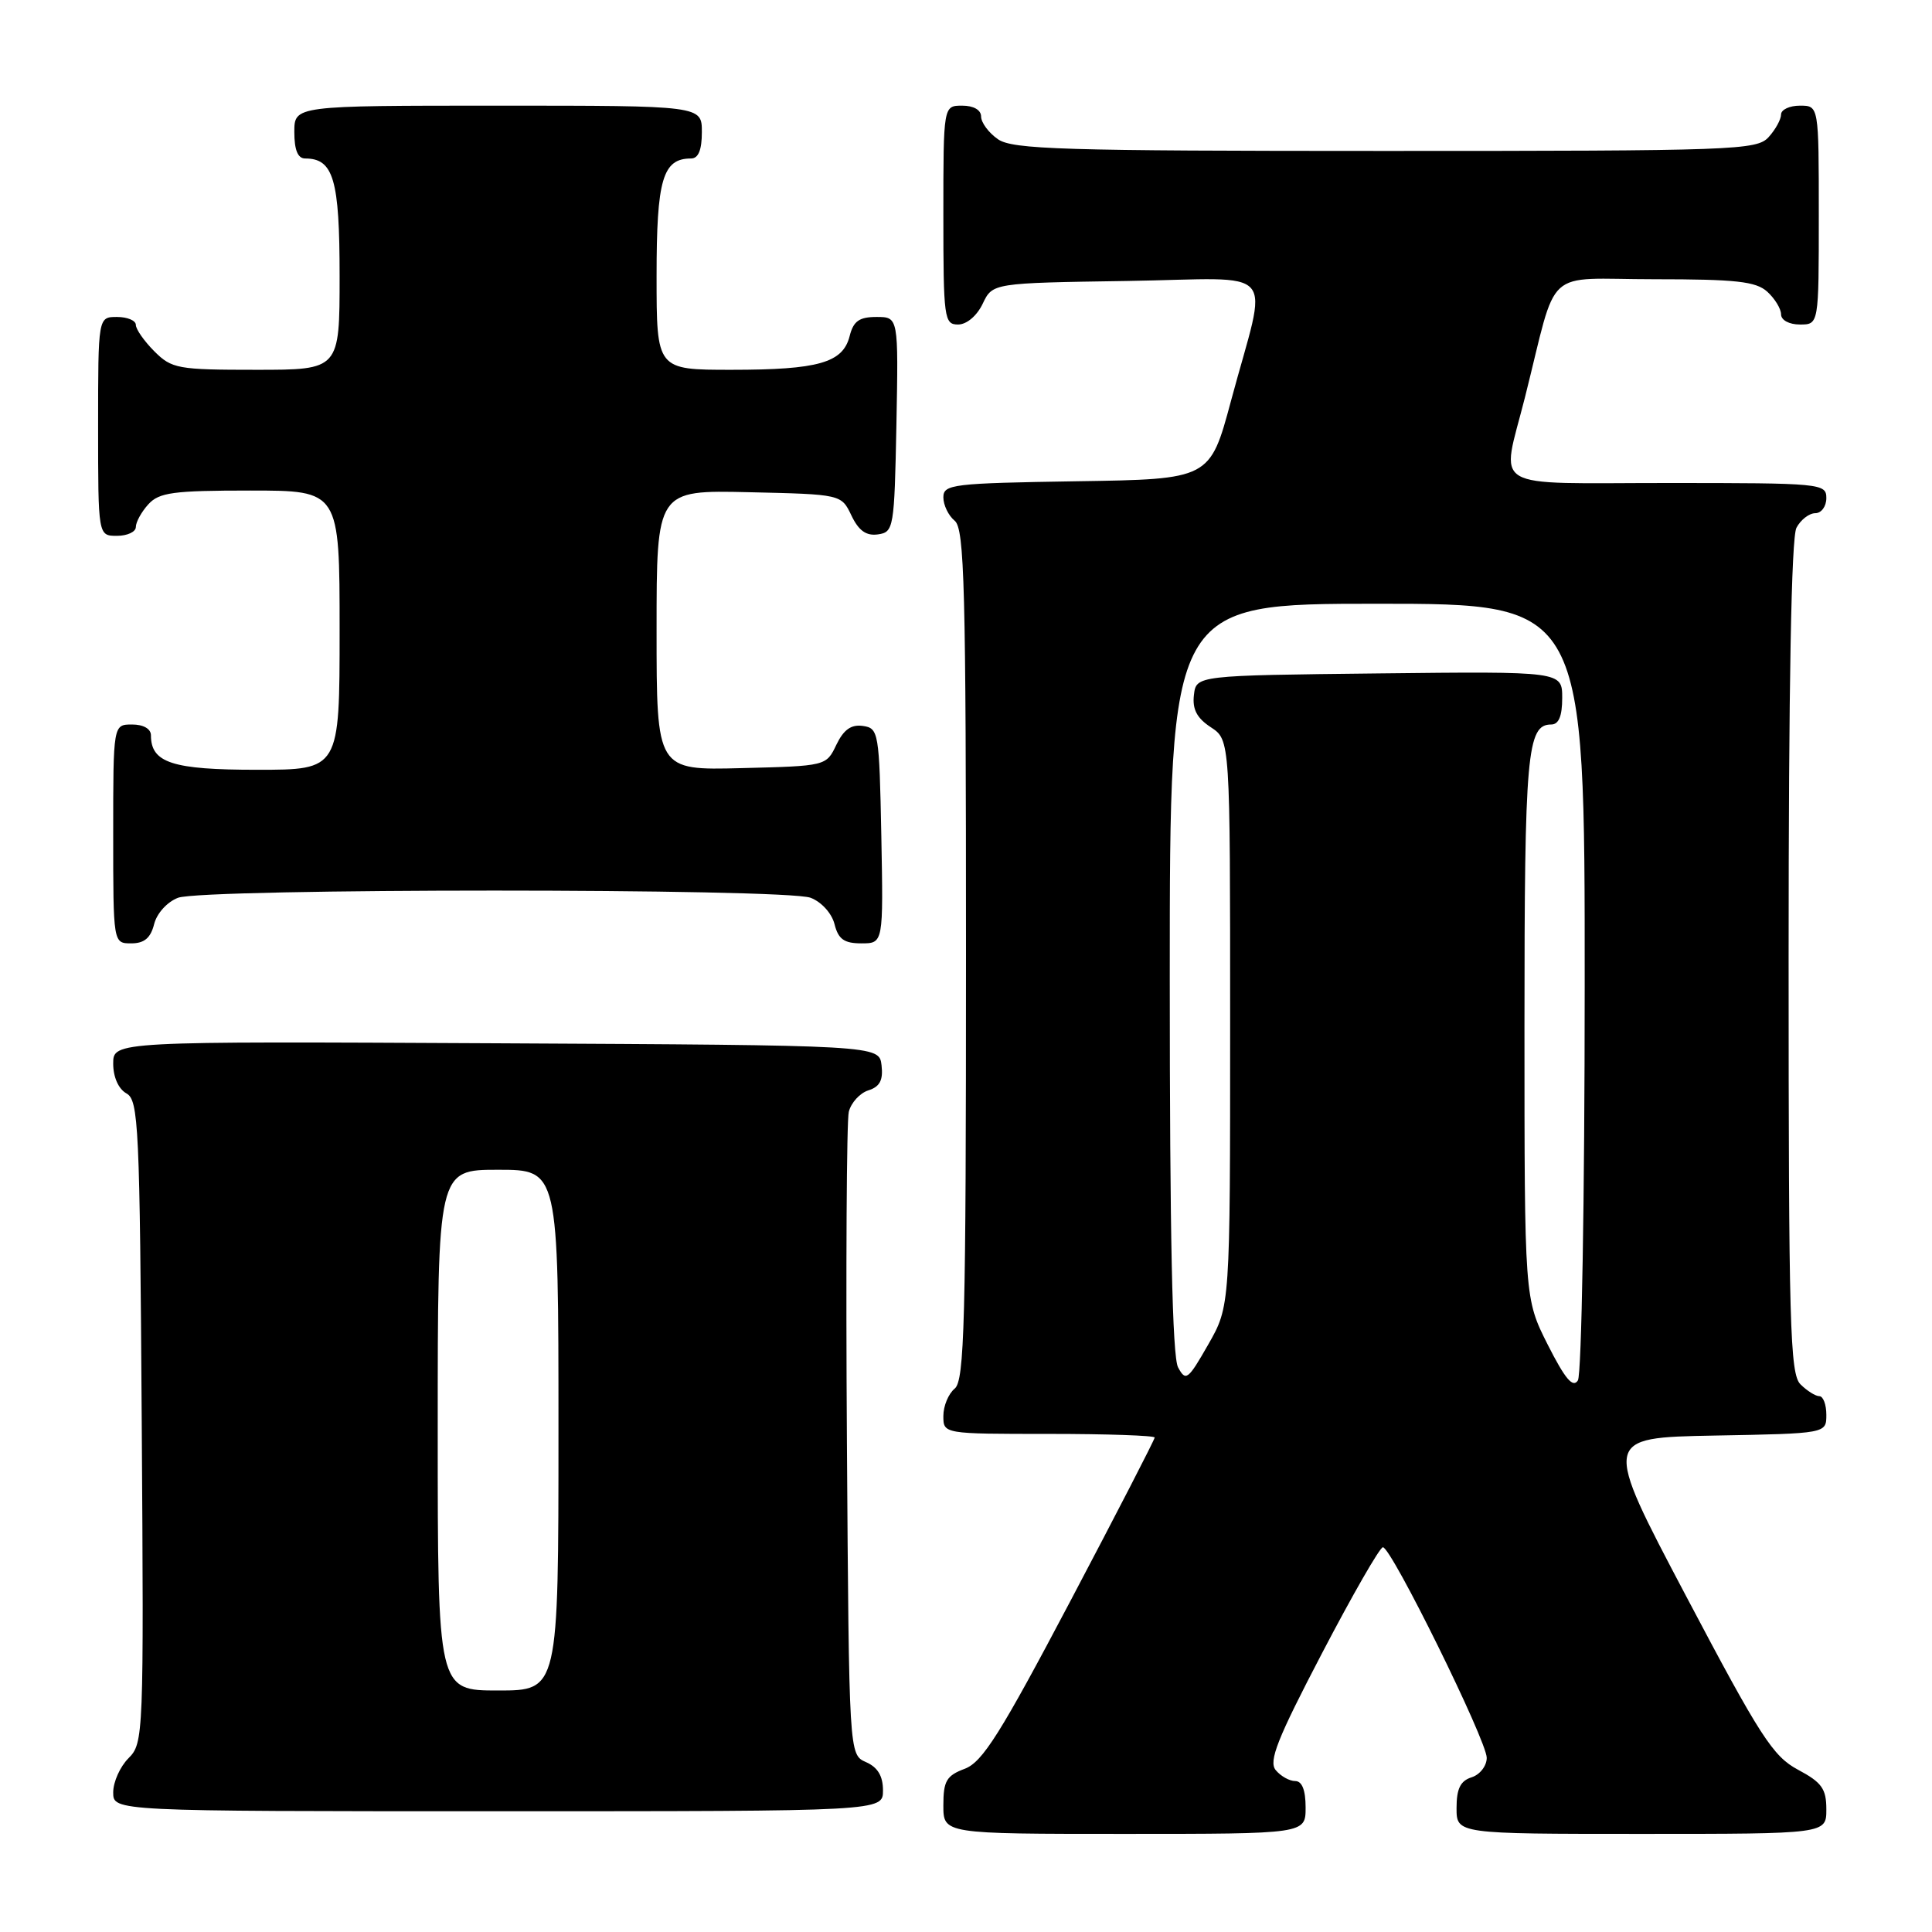 <?xml version="1.0" encoding="UTF-8" standalone="no"?>
<!DOCTYPE svg PUBLIC "-//W3C//DTD SVG 1.1//EN" "http://www.w3.org/Graphics/SVG/1.1/DTD/svg11.dtd" >
<svg xmlns="http://www.w3.org/2000/svg" xmlns:xlink="http://www.w3.org/1999/xlink" version="1.1" viewBox="0 0 256 256">
 <g >
 <path fill="currentColor"
d=" M 173.00 239.50 C 173.00 237.19 172.53 236.00 171.62 236.00 C 170.86 236.00 169.70 235.35 169.04 234.55 C 168.07 233.38 169.24 230.42 175.17 219.07 C 179.20 211.35 182.83 205.03 183.24 205.02 C 184.35 204.99 197.00 230.65 197.00 232.92 C 197.00 233.99 196.10 235.15 195.00 235.50 C 193.51 235.97 193.00 237.01 193.00 239.57 C 193.00 243.00 193.00 243.00 217.50 243.00 C 242.00 243.00 242.00 243.00 242.00 239.75 C 242.00 237.02 241.40 236.18 238.25 234.50 C 234.92 232.72 233.25 230.13 223.42 211.50 C 212.34 190.50 212.34 190.50 227.17 190.22 C 242.00 189.95 242.00 189.95 242.00 187.47 C 242.00 186.11 241.58 185.00 241.07 185.00 C 240.56 185.00 239.44 184.29 238.57 183.43 C 237.18 182.04 237.00 175.52 237.00 126.86 C 237.00 90.87 237.36 71.20 238.04 69.93 C 238.60 68.87 239.73 68.00 240.54 68.00 C 241.34 68.00 242.00 67.10 242.00 66.00 C 242.00 64.06 241.33 64.00 221.00 64.00 C 196.88 64.00 198.90 65.21 202.06 52.67 C 206.52 34.96 204.29 37.00 219.21 37.00 C 230.03 37.00 232.67 37.29 234.17 38.65 C 235.18 39.57 236.00 40.92 236.00 41.65 C 236.00 42.42 237.07 43.00 238.50 43.00 C 241.00 43.00 241.00 43.00 241.00 28.50 C 241.00 14.00 241.00 14.00 238.50 14.00 C 237.12 14.00 236.00 14.53 236.00 15.17 C 236.00 15.82 235.26 17.17 234.35 18.17 C 232.78 19.90 229.89 20.00 183.57 20.00 C 140.73 20.00 134.16 19.80 132.22 18.44 C 131.00 17.59 130.00 16.24 130.00 15.44 C 130.00 14.57 129.01 14.00 127.50 14.00 C 125.00 14.00 125.00 14.00 125.00 28.50 C 125.00 42.20 125.11 43.00 126.95 43.00 C 128.08 43.00 129.44 41.86 130.21 40.25 C 131.52 37.50 131.52 37.50 149.35 37.23 C 169.86 36.91 168.03 34.80 163.11 53.13 C 160.32 63.50 160.32 63.50 142.66 63.77 C 126.23 64.03 125.00 64.17 125.00 65.90 C 125.00 66.92 125.67 68.32 126.50 69.00 C 127.80 70.08 128.00 77.72 128.00 126.50 C 128.00 175.28 127.80 182.92 126.50 184.00 C 125.67 184.68 125.00 186.31 125.00 187.62 C 125.00 190.00 125.00 190.00 139.00 190.00 C 146.70 190.00 153.00 190.22 153.00 190.48 C 153.00 190.75 147.98 200.49 141.84 212.13 C 132.56 229.72 130.19 233.48 127.84 234.37 C 125.41 235.28 125.00 235.99 125.00 239.22 C 125.00 243.00 125.00 243.00 149.00 243.00 C 173.00 243.00 173.00 243.00 173.00 239.50 Z  M 117.00 237.24 C 117.00 235.33 116.30 234.17 114.75 233.49 C 112.50 232.50 112.50 232.50 112.22 191.00 C 112.07 168.18 112.18 148.52 112.47 147.32 C 112.77 146.12 113.93 144.84 115.06 144.48 C 116.58 144.00 117.04 143.13 116.81 141.16 C 116.50 138.50 116.50 138.50 65.75 138.24 C 15.00 137.98 15.00 137.98 15.00 140.94 C 15.00 142.72 15.70 144.29 16.75 144.88 C 18.37 145.78 18.52 149.09 18.78 188.40 C 19.06 230.01 19.02 230.98 17.03 232.97 C 15.91 234.09 15.00 236.12 15.00 237.50 C 15.00 240.00 15.00 240.00 66.00 240.00 C 117.00 240.00 117.00 240.00 117.00 237.24 Z  M 20.42 122.46 C 20.78 121.02 22.15 119.51 23.59 118.96 C 26.96 117.69 104.04 117.69 107.41 118.96 C 108.85 119.51 110.22 121.02 110.58 122.46 C 111.08 124.45 111.85 125.00 114.14 125.00 C 117.05 125.00 117.05 125.00 116.78 110.75 C 116.51 96.99 116.42 96.49 114.33 96.19 C 112.78 95.97 111.79 96.68 110.82 98.69 C 109.48 101.50 109.46 101.50 98.24 101.78 C 87.00 102.07 87.00 102.07 87.00 83.50 C 87.00 64.94 87.00 64.94 99.24 65.22 C 111.48 65.50 111.48 65.50 112.82 68.31 C 113.78 70.32 114.78 71.03 116.33 70.81 C 118.42 70.51 118.51 70.01 118.78 56.25 C 119.05 42.00 119.05 42.00 116.14 42.00 C 113.85 42.00 113.08 42.55 112.58 44.54 C 111.69 48.07 108.45 49.00 96.93 49.00 C 87.00 49.00 87.00 49.00 87.00 36.57 C 87.00 23.76 87.81 21.00 91.57 21.00 C 92.54 21.00 93.00 19.87 93.00 17.50 C 93.00 14.00 93.00 14.00 66.00 14.00 C 39.00 14.00 39.00 14.00 39.00 17.50 C 39.00 19.87 39.46 21.00 40.43 21.00 C 44.19 21.00 45.00 23.76 45.00 36.57 C 45.00 49.00 45.00 49.00 33.95 49.00 C 23.56 49.00 22.76 48.86 20.45 46.55 C 19.10 45.20 18.00 43.62 18.00 43.05 C 18.00 42.47 16.88 42.00 15.50 42.00 C 13.00 42.00 13.00 42.00 13.00 56.50 C 13.00 71.00 13.00 71.00 15.50 71.00 C 16.88 71.00 18.00 70.47 18.00 69.83 C 18.00 69.18 18.74 67.83 19.65 66.83 C 21.08 65.25 22.95 65.00 33.15 65.00 C 45.00 65.00 45.00 65.00 45.00 83.50 C 45.00 102.00 45.00 102.00 34.07 102.00 C 22.83 102.00 20.00 101.08 20.00 97.43 C 20.00 96.57 19.00 96.00 17.50 96.00 C 15.00 96.00 15.00 96.00 15.00 110.50 C 15.00 125.00 15.00 125.00 17.39 125.00 C 19.12 125.00 19.96 124.29 20.42 122.46 Z  M 205.09 178.19 C 202.00 172.06 202.00 172.06 202.00 135.96 C 202.00 99.81 202.34 96.00 205.54 96.00 C 206.54 96.00 207.00 94.90 207.00 92.48 C 207.00 88.96 207.00 88.96 182.75 89.23 C 158.50 89.50 158.50 89.50 158.20 92.10 C 157.98 93.99 158.60 95.16 160.45 96.37 C 163.00 98.05 163.00 98.05 163.00 135.56 C 163.00 173.07 163.00 173.07 160.10 178.15 C 157.41 182.86 157.12 183.08 156.10 181.18 C 155.34 179.77 155.00 163.64 155.00 129.57 C 155.00 80.00 155.00 80.00 182.50 80.00 C 210.00 80.00 210.00 80.00 209.98 130.75 C 209.98 158.69 209.57 182.13 209.08 182.91 C 208.42 183.95 207.39 182.73 205.09 178.19 Z  M 58.00 189.50 C 58.00 155.00 58.00 155.00 66.00 155.00 C 74.00 155.00 74.00 155.00 74.00 189.50 C 74.00 224.00 74.00 224.00 66.00 224.00 C 58.00 224.00 58.00 224.00 58.00 189.50 Z "/>
</g>
</svg>
